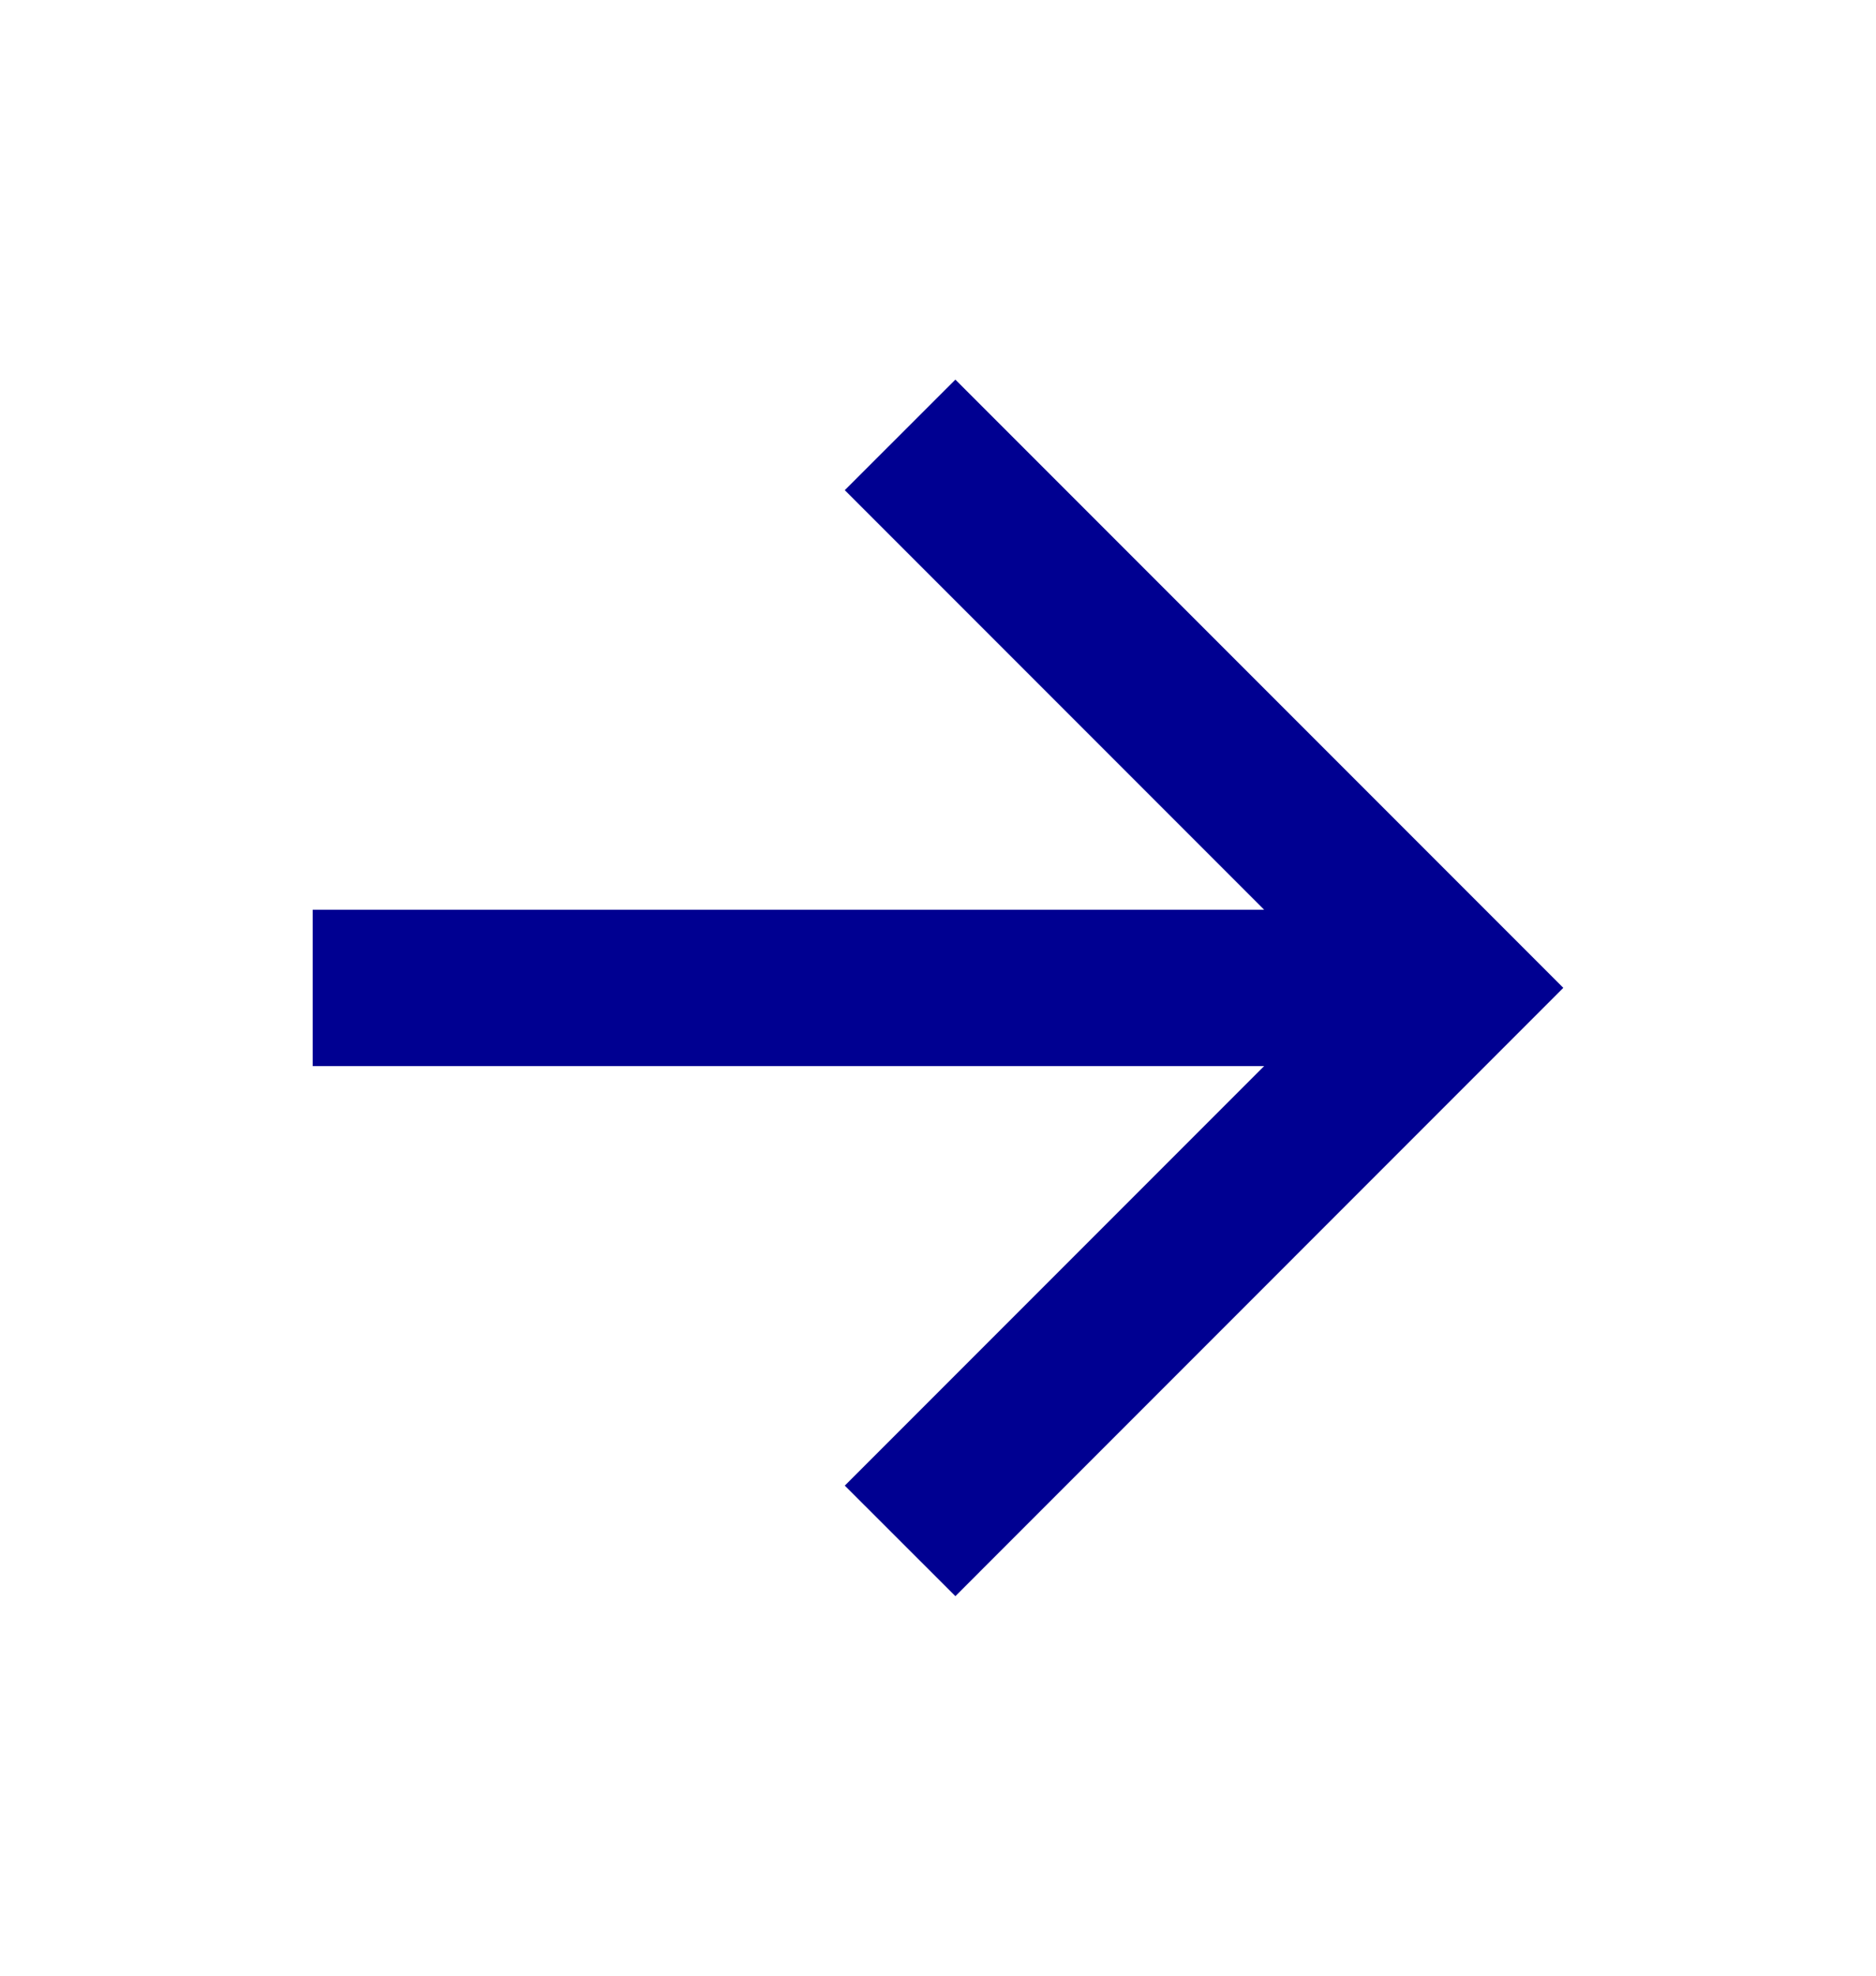 <svg width="19" height="20" viewBox="0 0 19 20" fill="none" xmlns="http://www.w3.org/2000/svg">
<g id="arrow-line">
<path id="Ic&#195;&#180;ne" fill-rule="evenodd" clip-rule="evenodd" d="M12.803 9.209L8.556 4.962L9.676 3.843L15.833 10L9.676 16.158L8.556 15.039L12.803 10.792H3.167V9.209H12.803Z" fill="#000091"/>
</g>
</svg>

